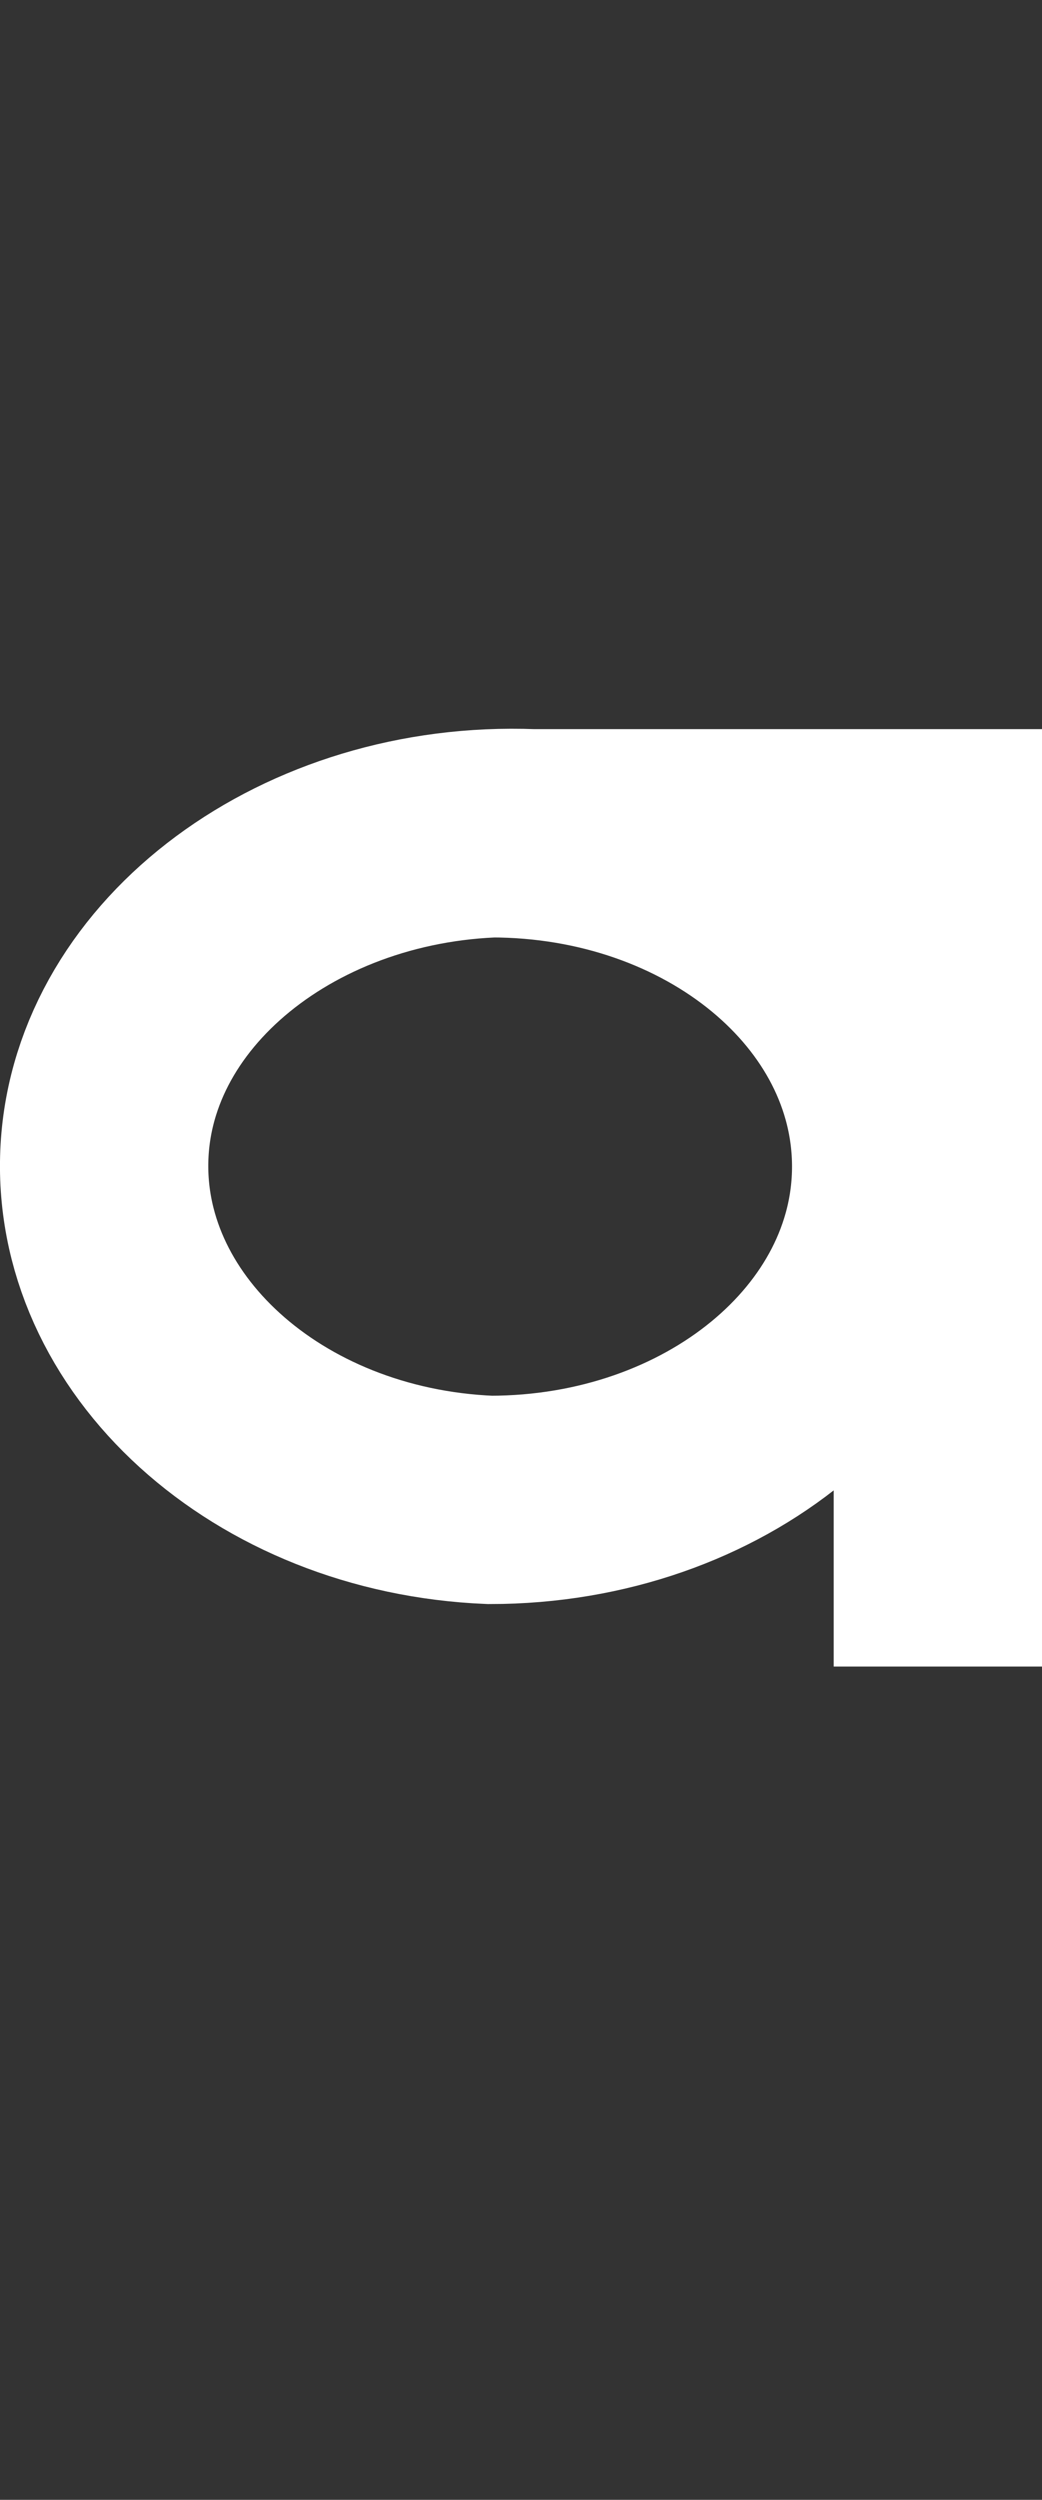 <svg id="Layer_1" data-name="Layer 1" xmlns="http://www.w3.org/2000/svg" viewBox="0 0 25.01 60"><rect x="0" y="0" width="25.01" height="60" fill="#333333" stroke="none"/><defs><style>.cls-1,.cls-2{fill:none;}.cls-2{stroke:#fff;stroke-width:5px;}</style></defs><title>Aa</title><rect class="cls-1" x="5.01" width="20" height="20"/><rect class="cls-1" x="5.01" y="40" width="20" height="20"/><path class="cls-2" d="M9.28,20C14.67,20,19,23.59,19,28s-4.36,8-9.75,8C3.9,35.78-.25,32,0,27.61S4.88,19.79,10.26,20H20V40" transform="translate(2.51)"/></svg>